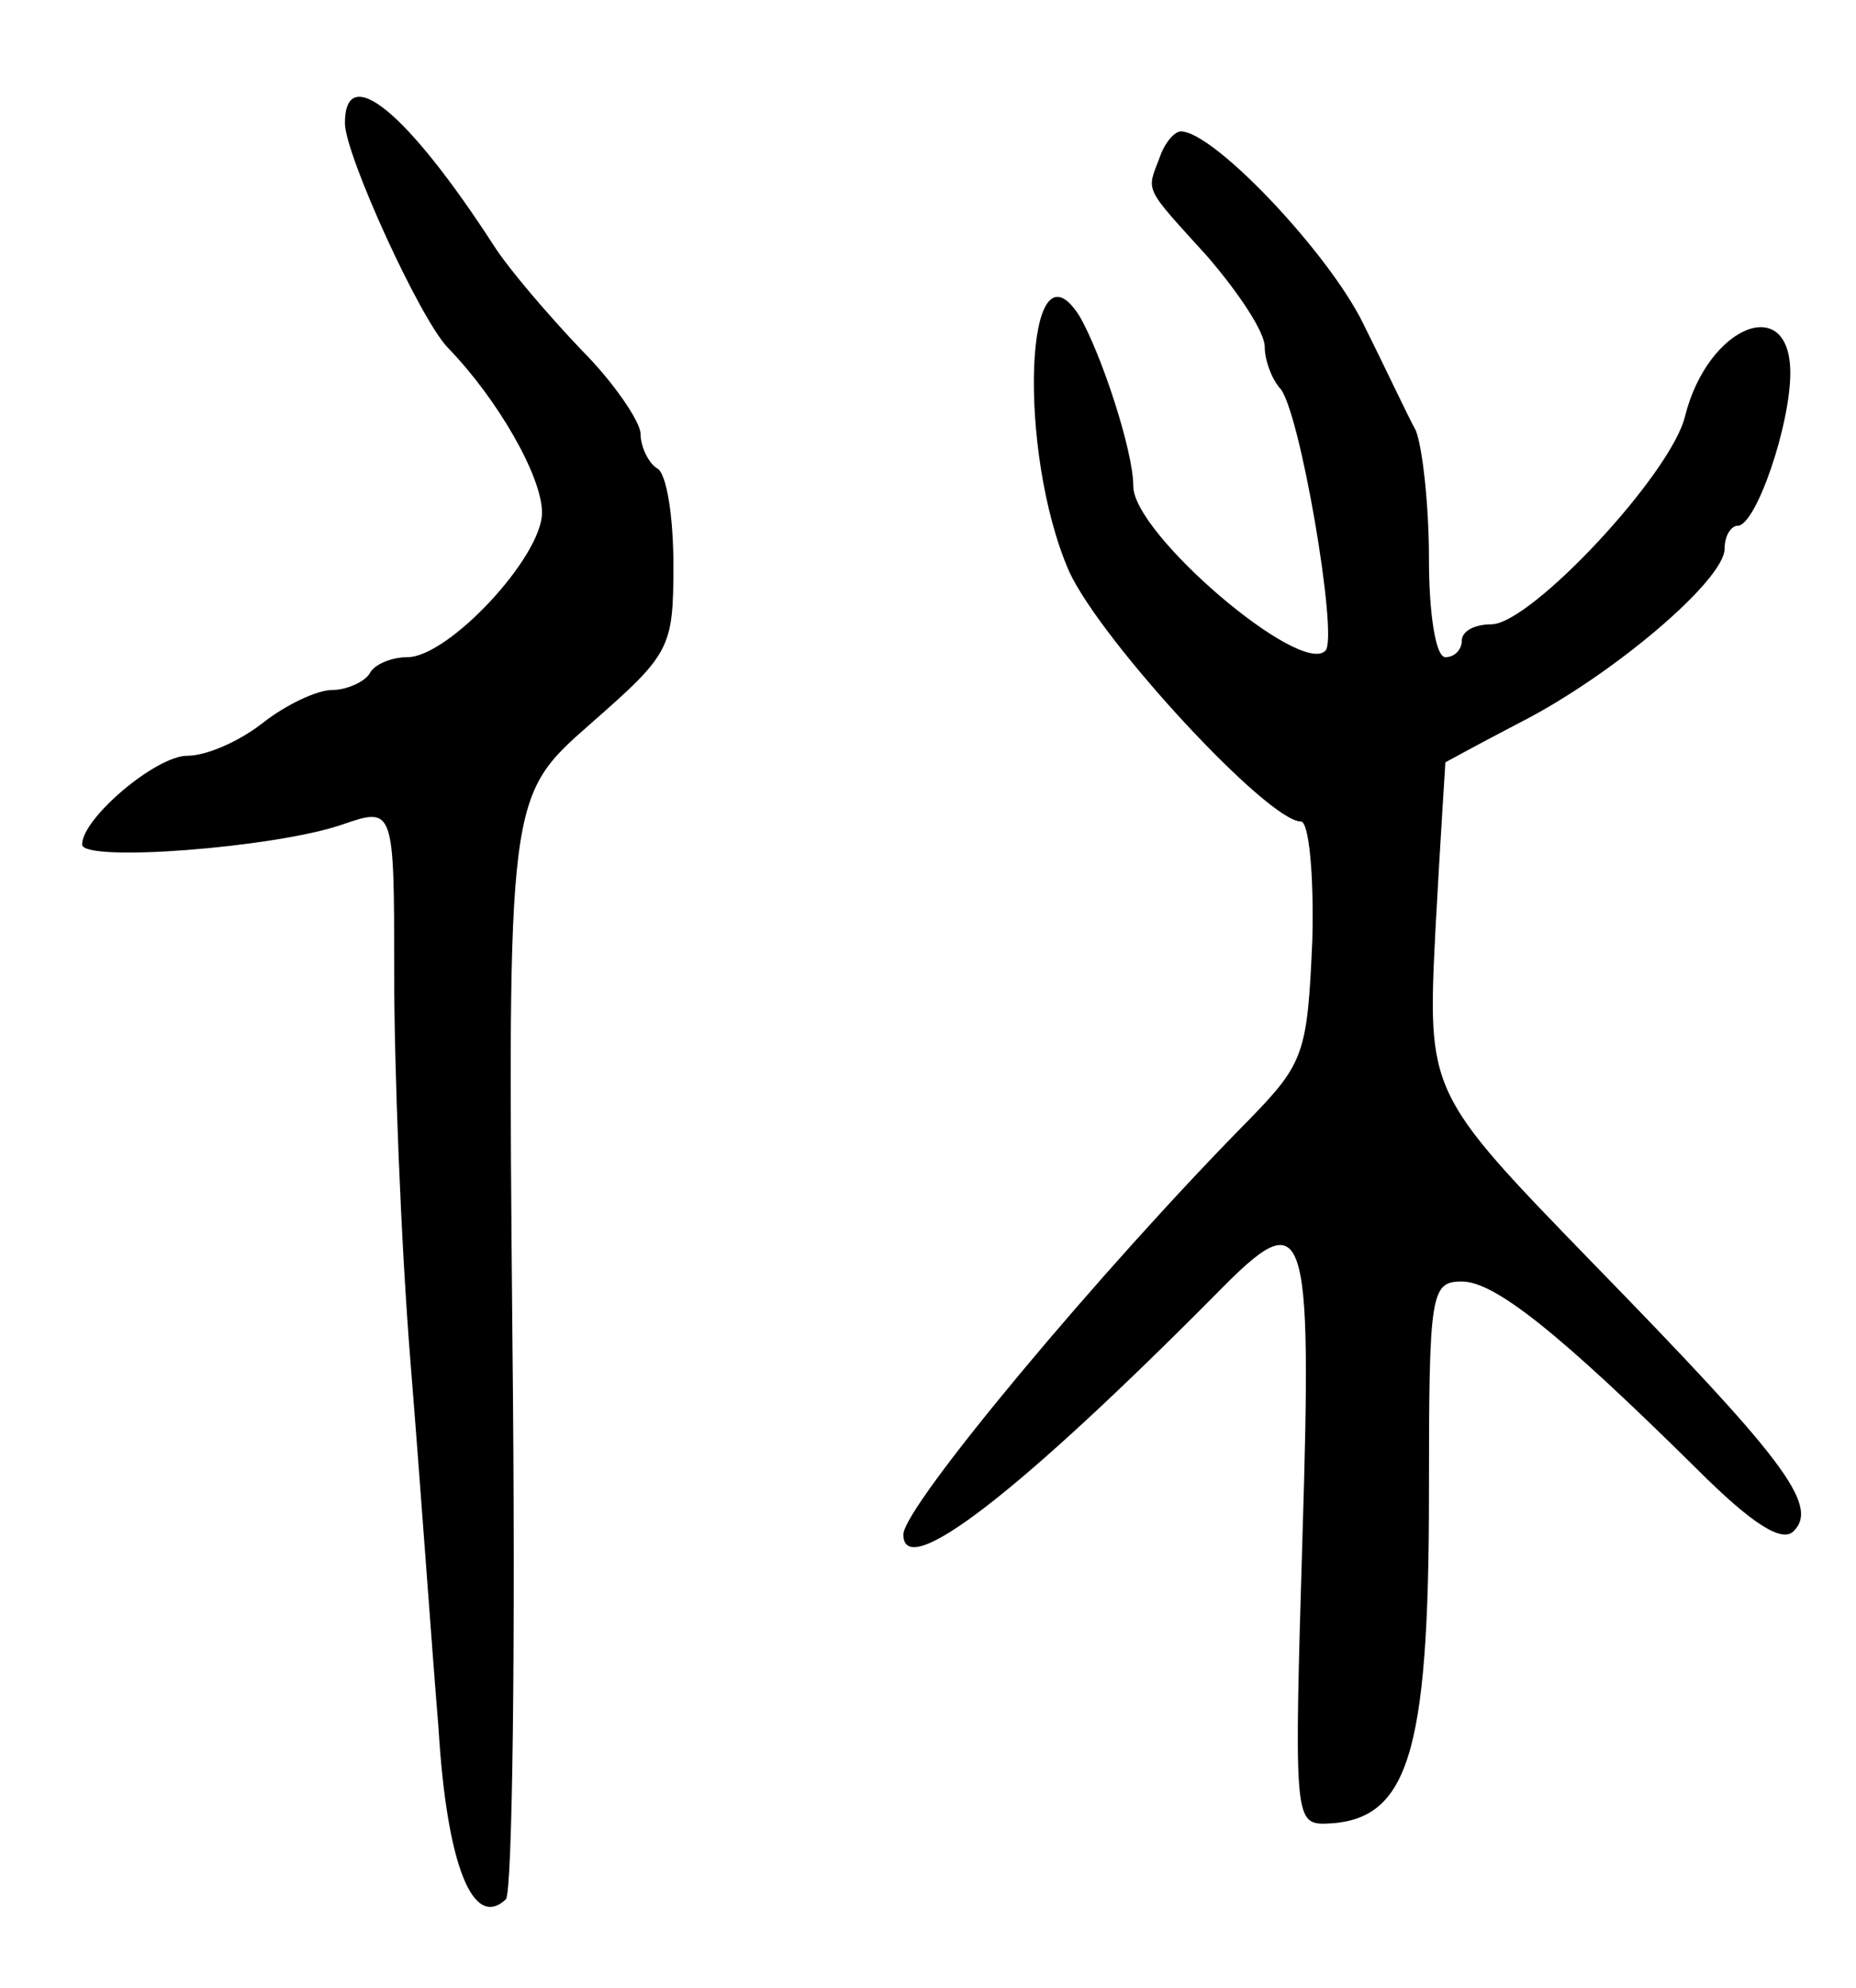<svg version="1.0" xmlns="http://www.w3.org/2000/svg"
 width="113pt" height="121pt" viewBox="0 0 113 121"
 preserveAspectRatio="xMidYMid meet">
<g transform="translate(0,121) scale(0.1,-0.1)"
fill="#000000" stroke="none">
<path d="M210 1135 c0 -19 46 -120 63 -137 30 -31 57 -78 57 -100 0 -27 -57
-88 -82 -88 -9 0 -20 -4 -23 -10 -3 -5 -14 -10 -23 -10 -9 0 -28 -9 -42 -20
-14 -11 -34 -20 -46 -20 -19 0 -64 -38 -64 -54 0 -11 117 -2 158 12 32 11 32
11 32 -91 0 -56 4 -163 10 -237 6 -74 13 -174 17 -222 5 -83 21 -123 41 -104
4 4 6 157 4 339 -3 332 -3 332 47 376 49 43 51 46 51 97 0 29 -4 56 -10 59 -5
3 -10 13 -10 21 0 7 -16 31 -36 51 -20 21 -44 49 -53 63 -53 82 -91 113 -91
75z"/>
<path d="M706 1114 c-8 -21 -10 -17 29 -60 19 -22 35 -46 35 -55 0 -8 4 -19 9
-25 12 -11 36 -152 28 -160 -15 -16 -117 71 -117 100 0 22 -20 82 -33 104 -33
51 -38 -83 -6 -156 20 -43 121 -152 141 -152 5 0 8 -33 7 -72 -3 -69 -5 -75
-38 -109 -90 -91 -211 -236 -211 -253 0 -29 70 25 191 147 54 55 58 46 52
-148 -5 -167 -5 -175 13 -175 51 1 64 40 64 201 0 122 1 129 20 129 20 0 59
-31 143 -114 34 -34 52 -45 59 -38 16 16 -7 45 -123 164 -100 103 -100 103
-95 203 3 55 6 100 6 101 0 0 20 11 45 24 57 29 125 87 125 106 0 8 4 14 8 14
11 0 32 61 32 93 0 49 -50 29 -64 -26 -8 -35 -94 -127 -118 -127 -10 0 -18 -4
-18 -10 0 -5 -4 -10 -10 -10 -6 0 -10 27 -10 60 0 33 -4 68 -8 78 -5 9 -19 39
-32 65 -21 43 -91 117 -111 117 -4 0 -10 -7 -13 -16z"/>
</g>
</svg>
